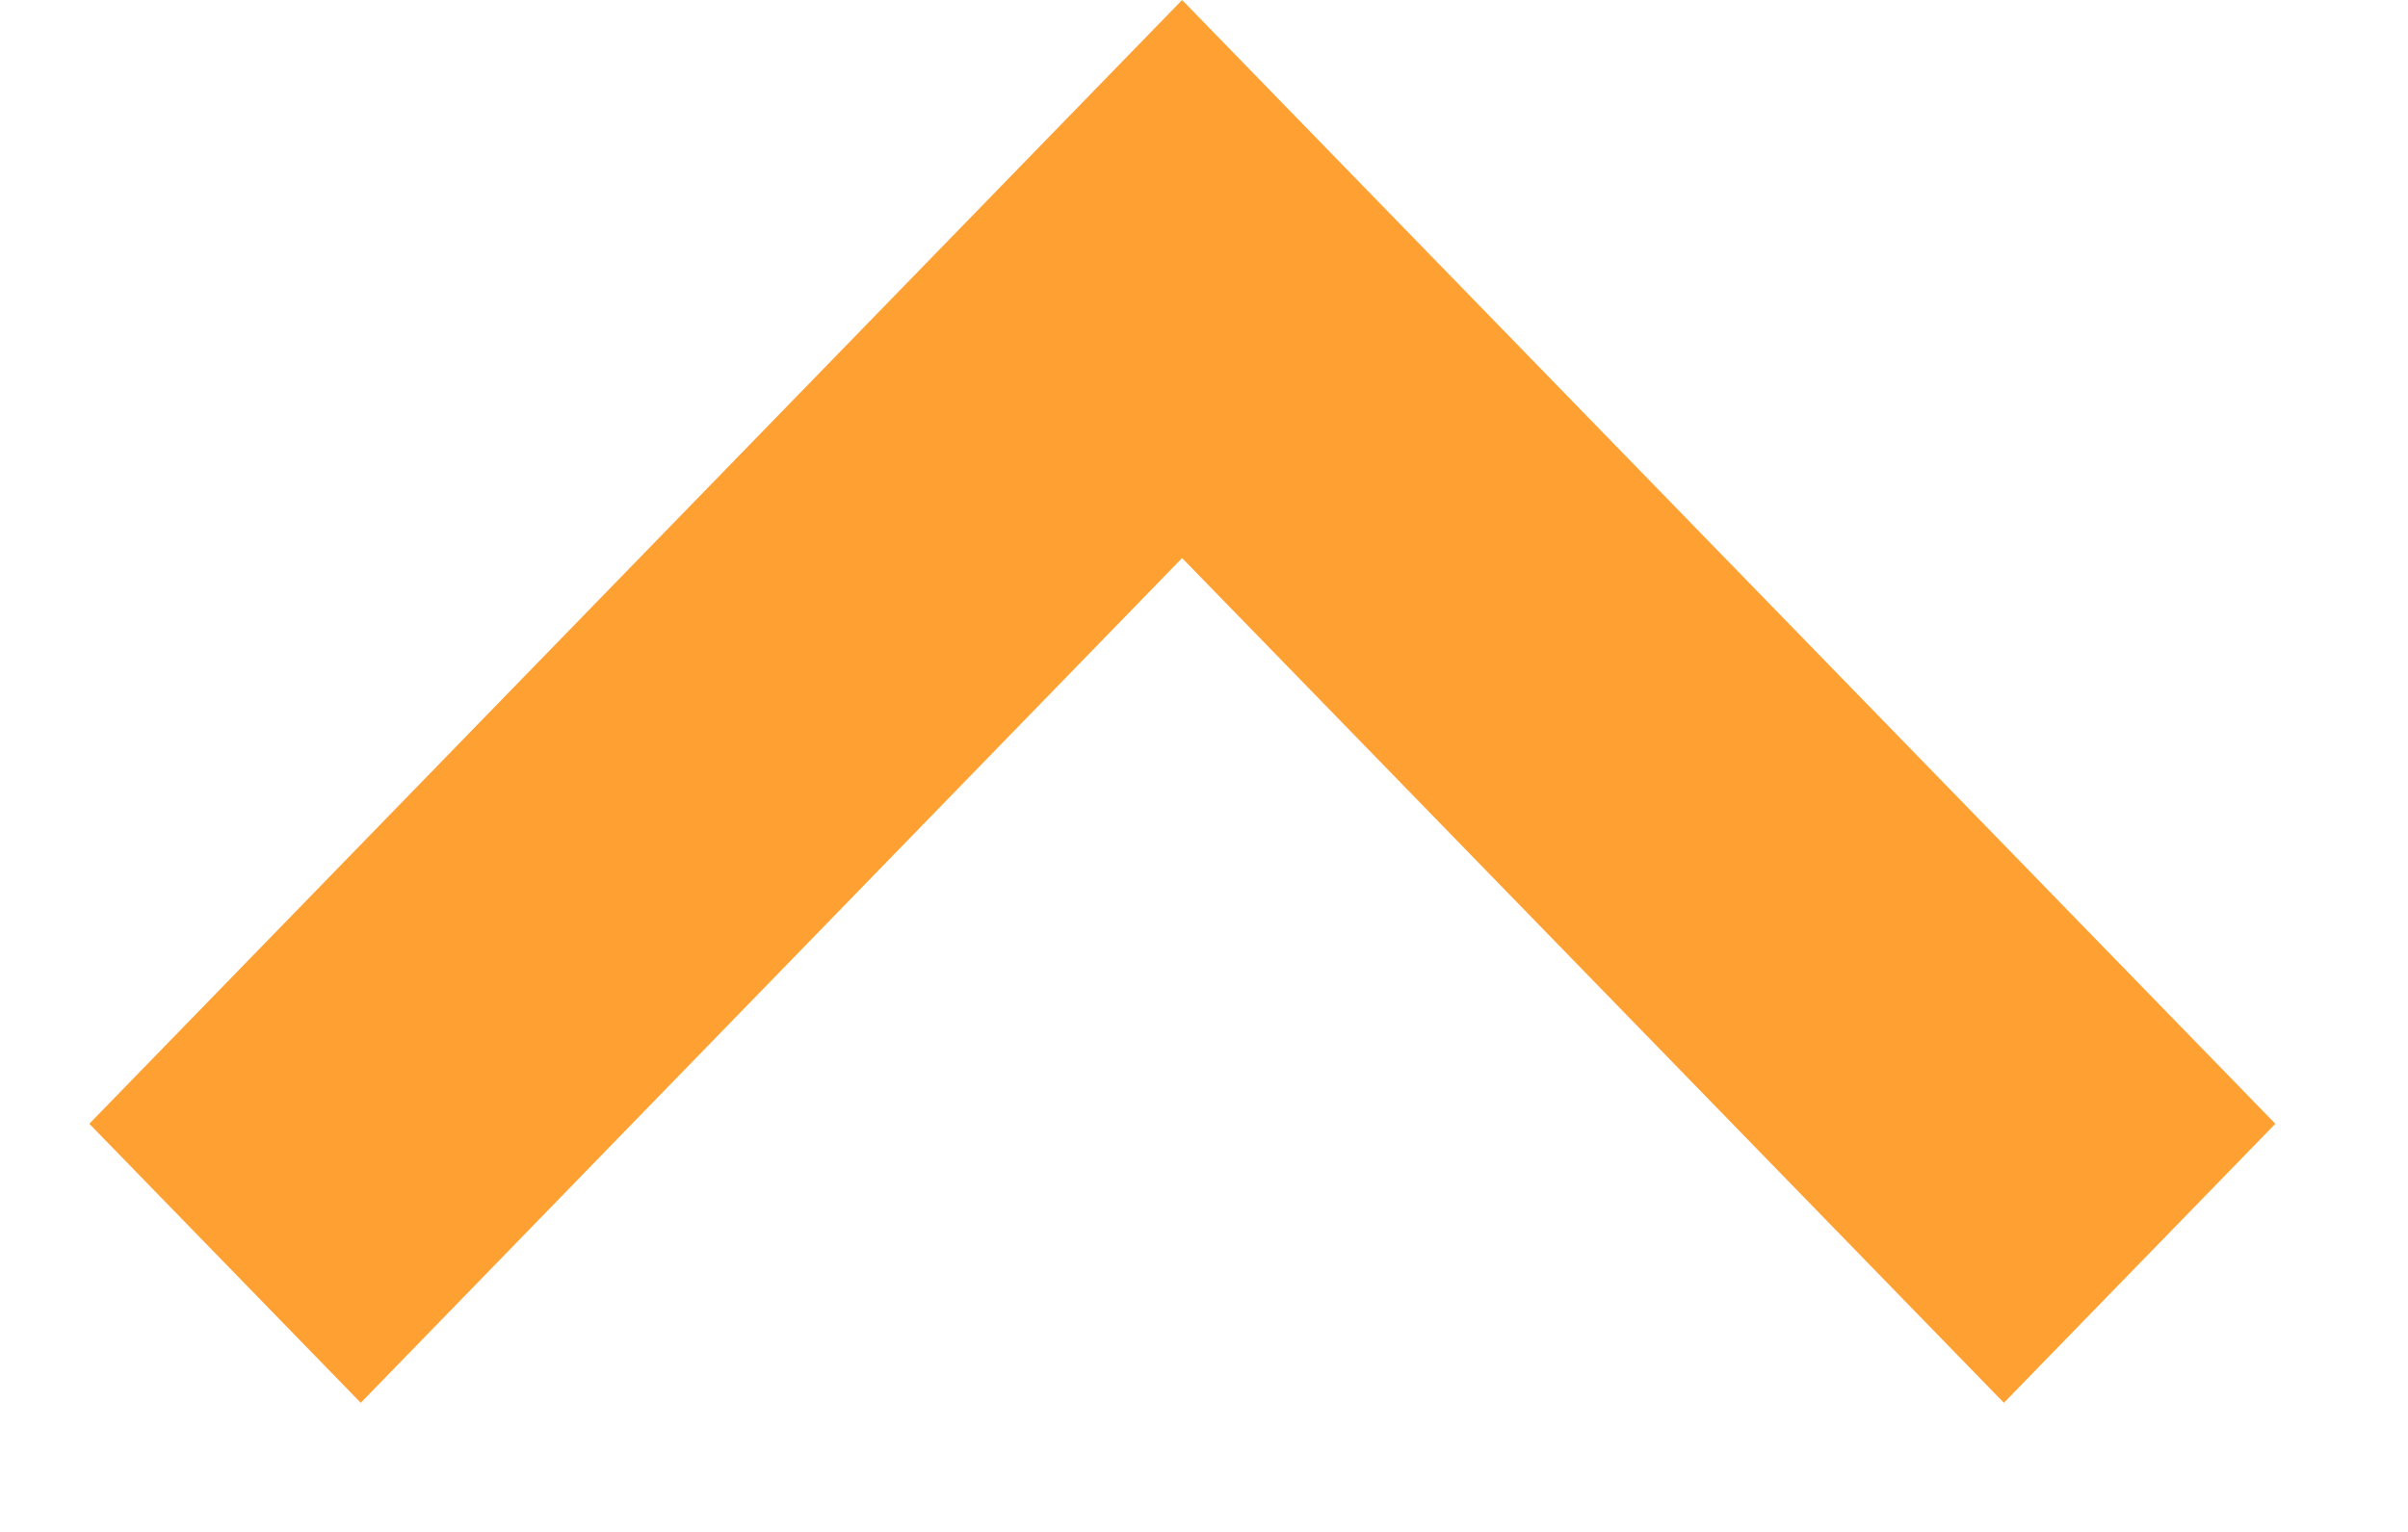 <svg xmlns="http://www.w3.org/2000/svg" width="11" height="7" viewBox="0 0 11 7">
    <path fill="#FFA033" fill-rule="evenodd" d="M5.4 0L.408 5.135l1.24 1.275L5.4 2.55l3.754 3.86 1.24-1.275z"/>
</svg>
